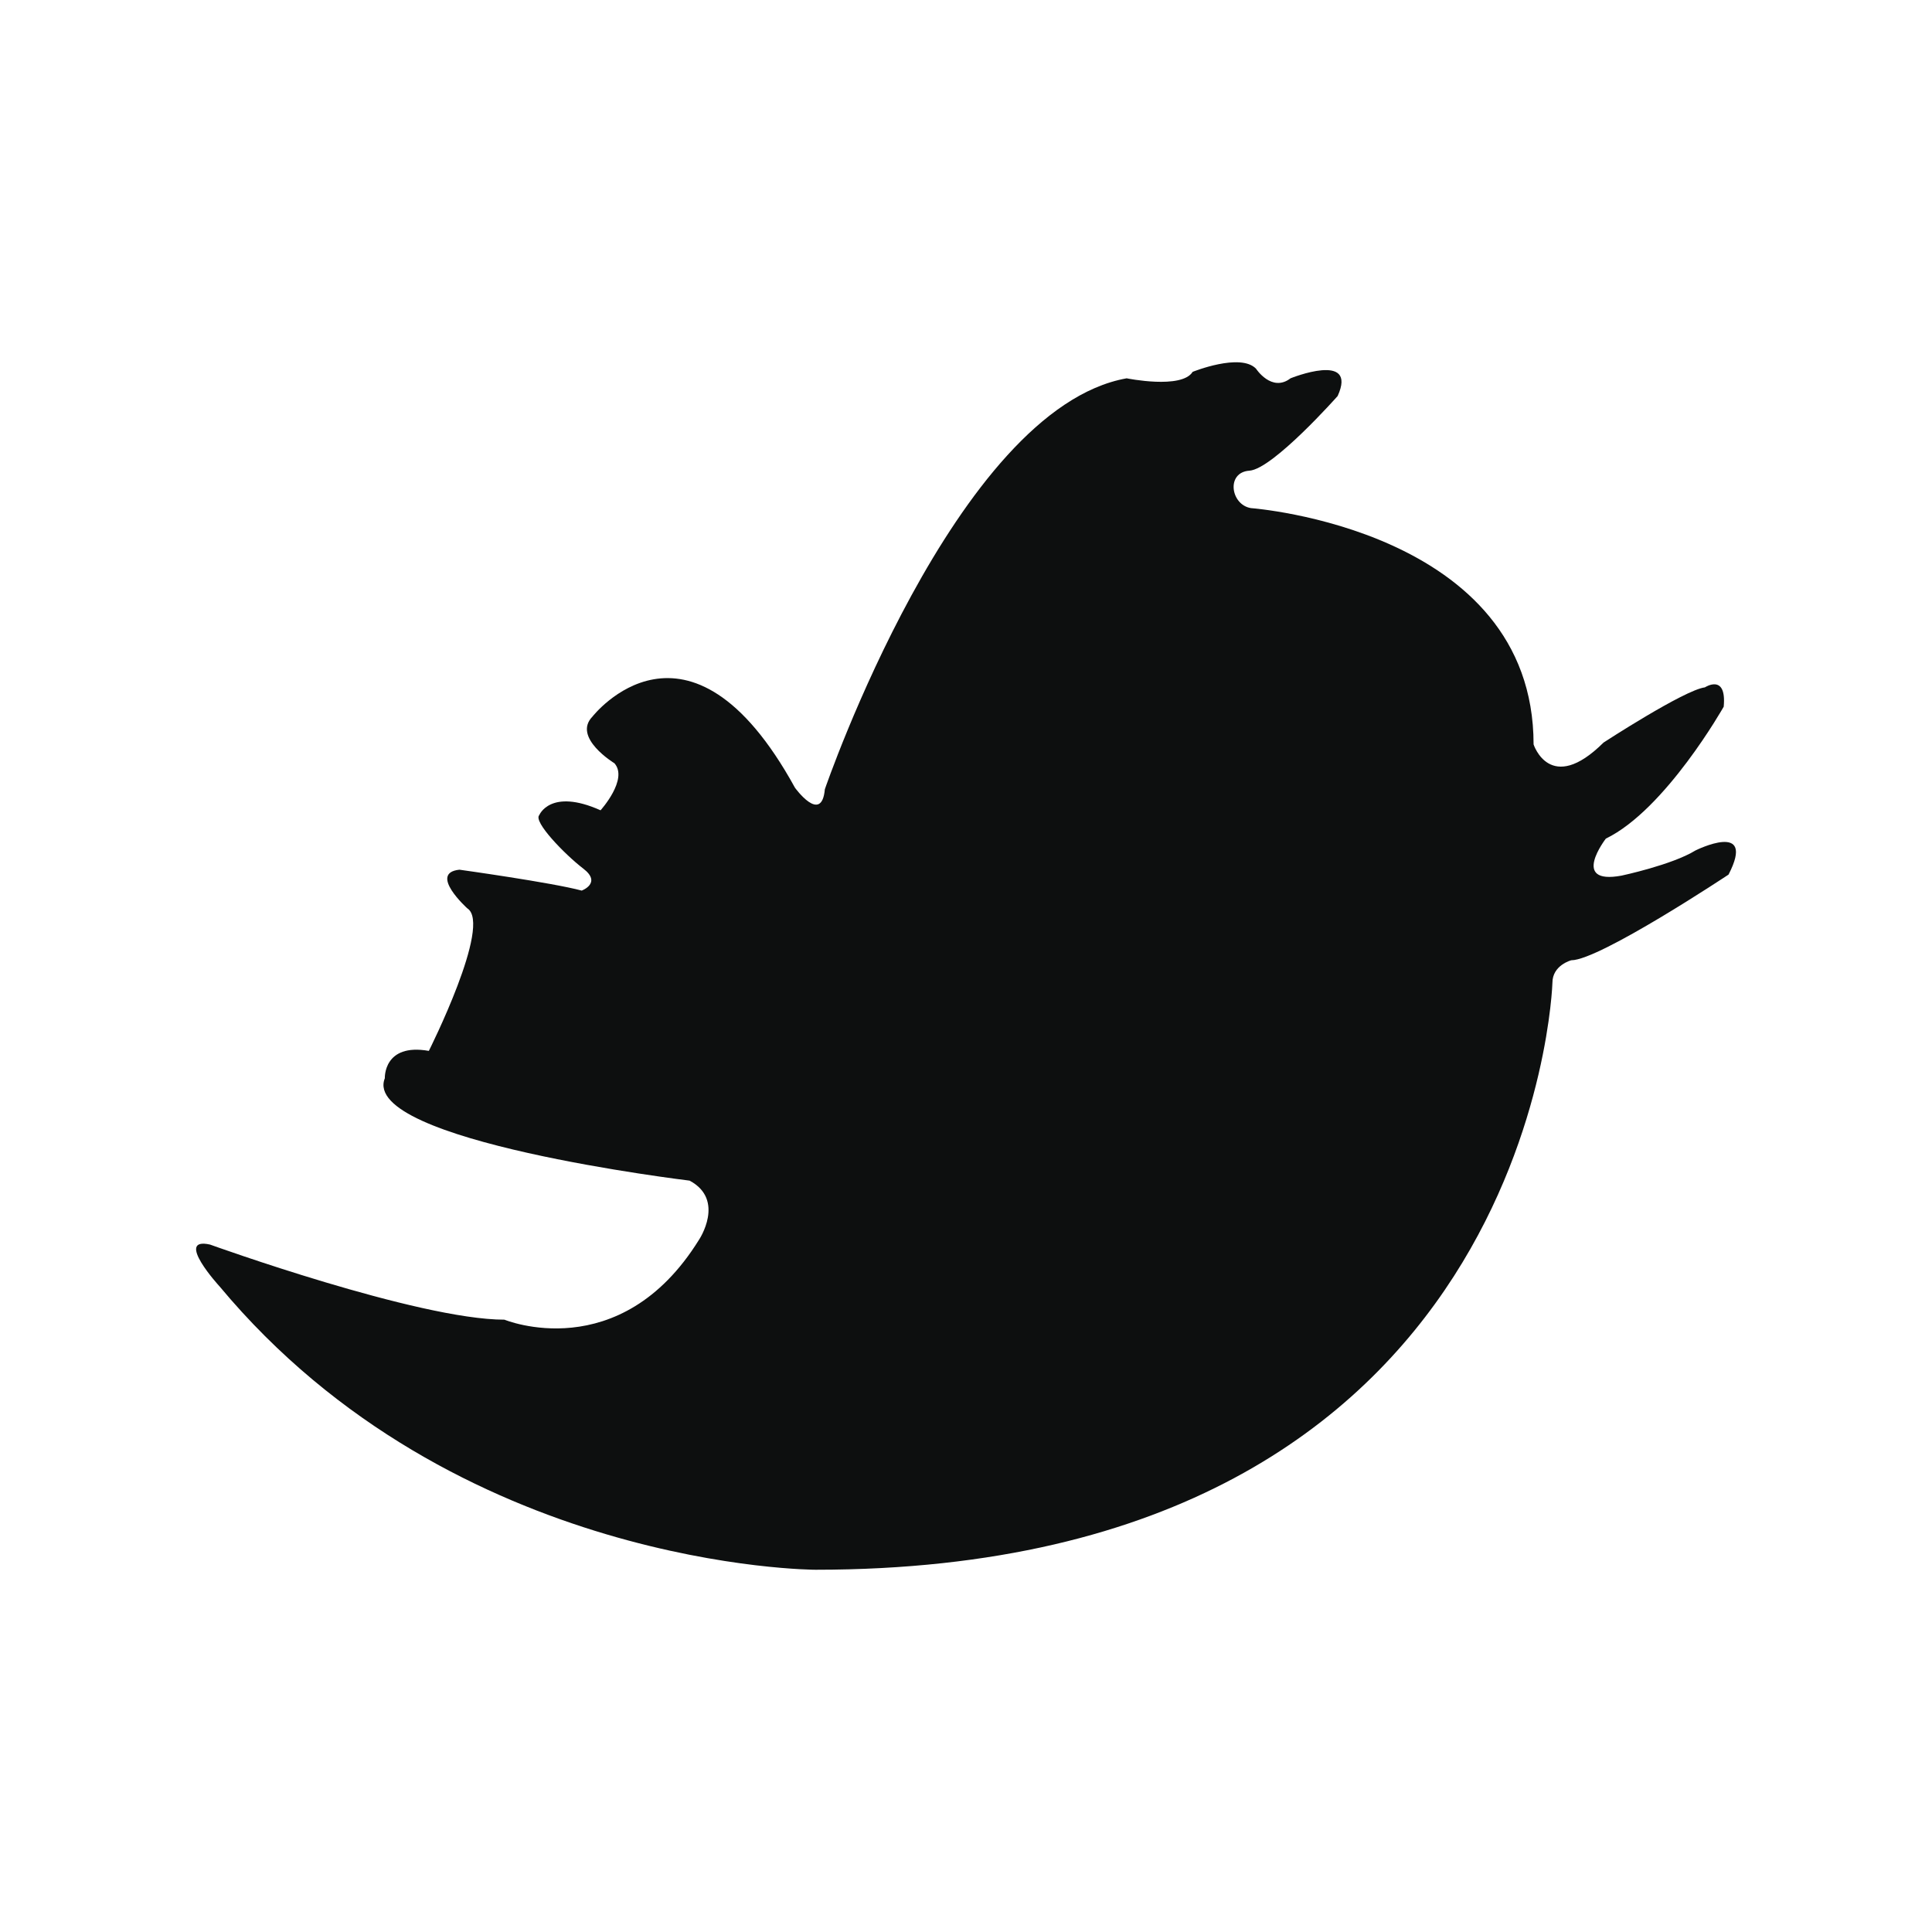 <?xml version="1.0" encoding="utf-8"?>
<!-- Generator: Adobe Illustrator 18.1.1, SVG Export Plug-In . SVG Version: 6.00 Build 0)  -->
<svg version="1.1" xmlns="http://www.w3.org/2000/svg" xmlns:xlink="http://www.w3.org/1999/xlink" x="0px" y="0px" width="32px"
	 height="32px" viewBox="0 0 32 32" enable-background="new 0 0 32 32" xml:space="preserve">
<g id="Layer_1" display="none">
	<path display="inline" fill="#0D0F0F" d="M13.283,15.34c0-1.302,2.75-1.679,2.75-4.738c0-1.836-0.163-2.942-1.55-3.593
		c0-0.456,2.45-0.156,2.45-1.007c-0.425,0-5.366,0-5.366,0S6.133,6.14,6.133,10.931c0,4.791,4.75,4.235,4.75,4.235s0,0.725,0,1.215
		c0,0.49,0.637,0.325,0.717,1.319c-0.321,0-6.6-0.173-6.6,4.166c0,4.339,5.533,4.131,5.533,4.131s6.4,0.304,6.4-5.086
		C16.933,17.683,13.283,16.641,13.283,15.34z M8.647,11.208c-0.502-1.924,0.16-3.786,1.479-4.16
		c1.319-0.374,2.796,0.883,3.298,2.807c0.503,1.924-0.159,3.787-1.479,4.161C10.626,14.39,9.149,13.133,8.647,11.208z
		 M11.395,24.611c-2.215,0.156-4.099-1.081-4.208-2.763c-0.11-1.683,1.597-3.173,3.812-3.329c2.216-0.156,4.1,1.081,4.21,2.763
		C15.318,22.965,13.61,24.455,11.395,24.611z"/>
	<polygon display="inline" fill="#0D0F0F" points="27,9.891 27,11.036 23.264,11.036 23.264,14.923 22.164,14.923 22.164,11.036 
		18.433,11.036 18.433,9.891 22.164,9.891 22.164,6 23.264,6 23.264,9.891 	"/>
</g>
<g id="Layer_2">
	<path fill-rule="evenodd" clip-rule="evenodd" fill="#0D0F0F" d="M3.479,20.614c0,0,3.444,1.244,4.876,1.244
		c0,0,1.912,0.791,3.223-1.324c0,0,0.442-0.659-0.156-0.979c0,0-5.464-0.658-5.048-1.696c0,0-0.026-0.586,0.729-0.453
		c0,0,1.054-2.095,0.637-2.361c0,0-0.651-0.586-0.13-0.64c0,0,1.531,0.213,2.025,0.346c0,0,0.339-0.125,0.026-0.364
		c-0.312-0.24-0.833-0.78-0.729-0.886c0,0,0.182-0.453,1.015-0.08c0,0,0.464-0.513,0.23-0.779c0,0-0.702-0.426-0.364-0.773
		c0,0,1.586-2.04,3.354,1.178c0,0,0.442,0.613,0.495,0.026c0,0,2.162-6.301,4.999-6.807c0,0,0.911,0.186,1.093-0.107
		c0,0,0.789-0.319,1.049-0.053c0,0,0.26,0.4,0.572,0.16c0,0,1.119-0.453,0.781,0.293c0,0-1.072,1.21-1.462,1.237
		c-0.39,0.026-0.312,0.566,0.026,0.62c0,0,4.681,0.345,4.681,3.914c0,0,0.274,0.848,1.159-0.031c0,0,1.339-0.872,1.678-0.914
		c0,0,0.364-0.239,0.312,0.32c0,0-0.963,1.706-1.952,2.185c0,0-0.598,0.772,0.26,0.613c0,0,0.835-0.177,1.225-0.417
		c0,0,1.015-0.506,0.547,0.4c0,0-2.137,1.419-2.605,1.419c0,0-0.312,0.08-0.312,0.373c0,0-0.286,9.722-12.205,9.722
		c0,0-5.968-0.007-9.872-4.694C3.635,21.306,2.88,20.48,3.479,20.614z"/>
	<g>
	</g>
	<g>
	</g>
	<g>
	</g>
	<g>
	</g>
	<g>
	</g>
	<g>
	</g>
</g>
</svg>
